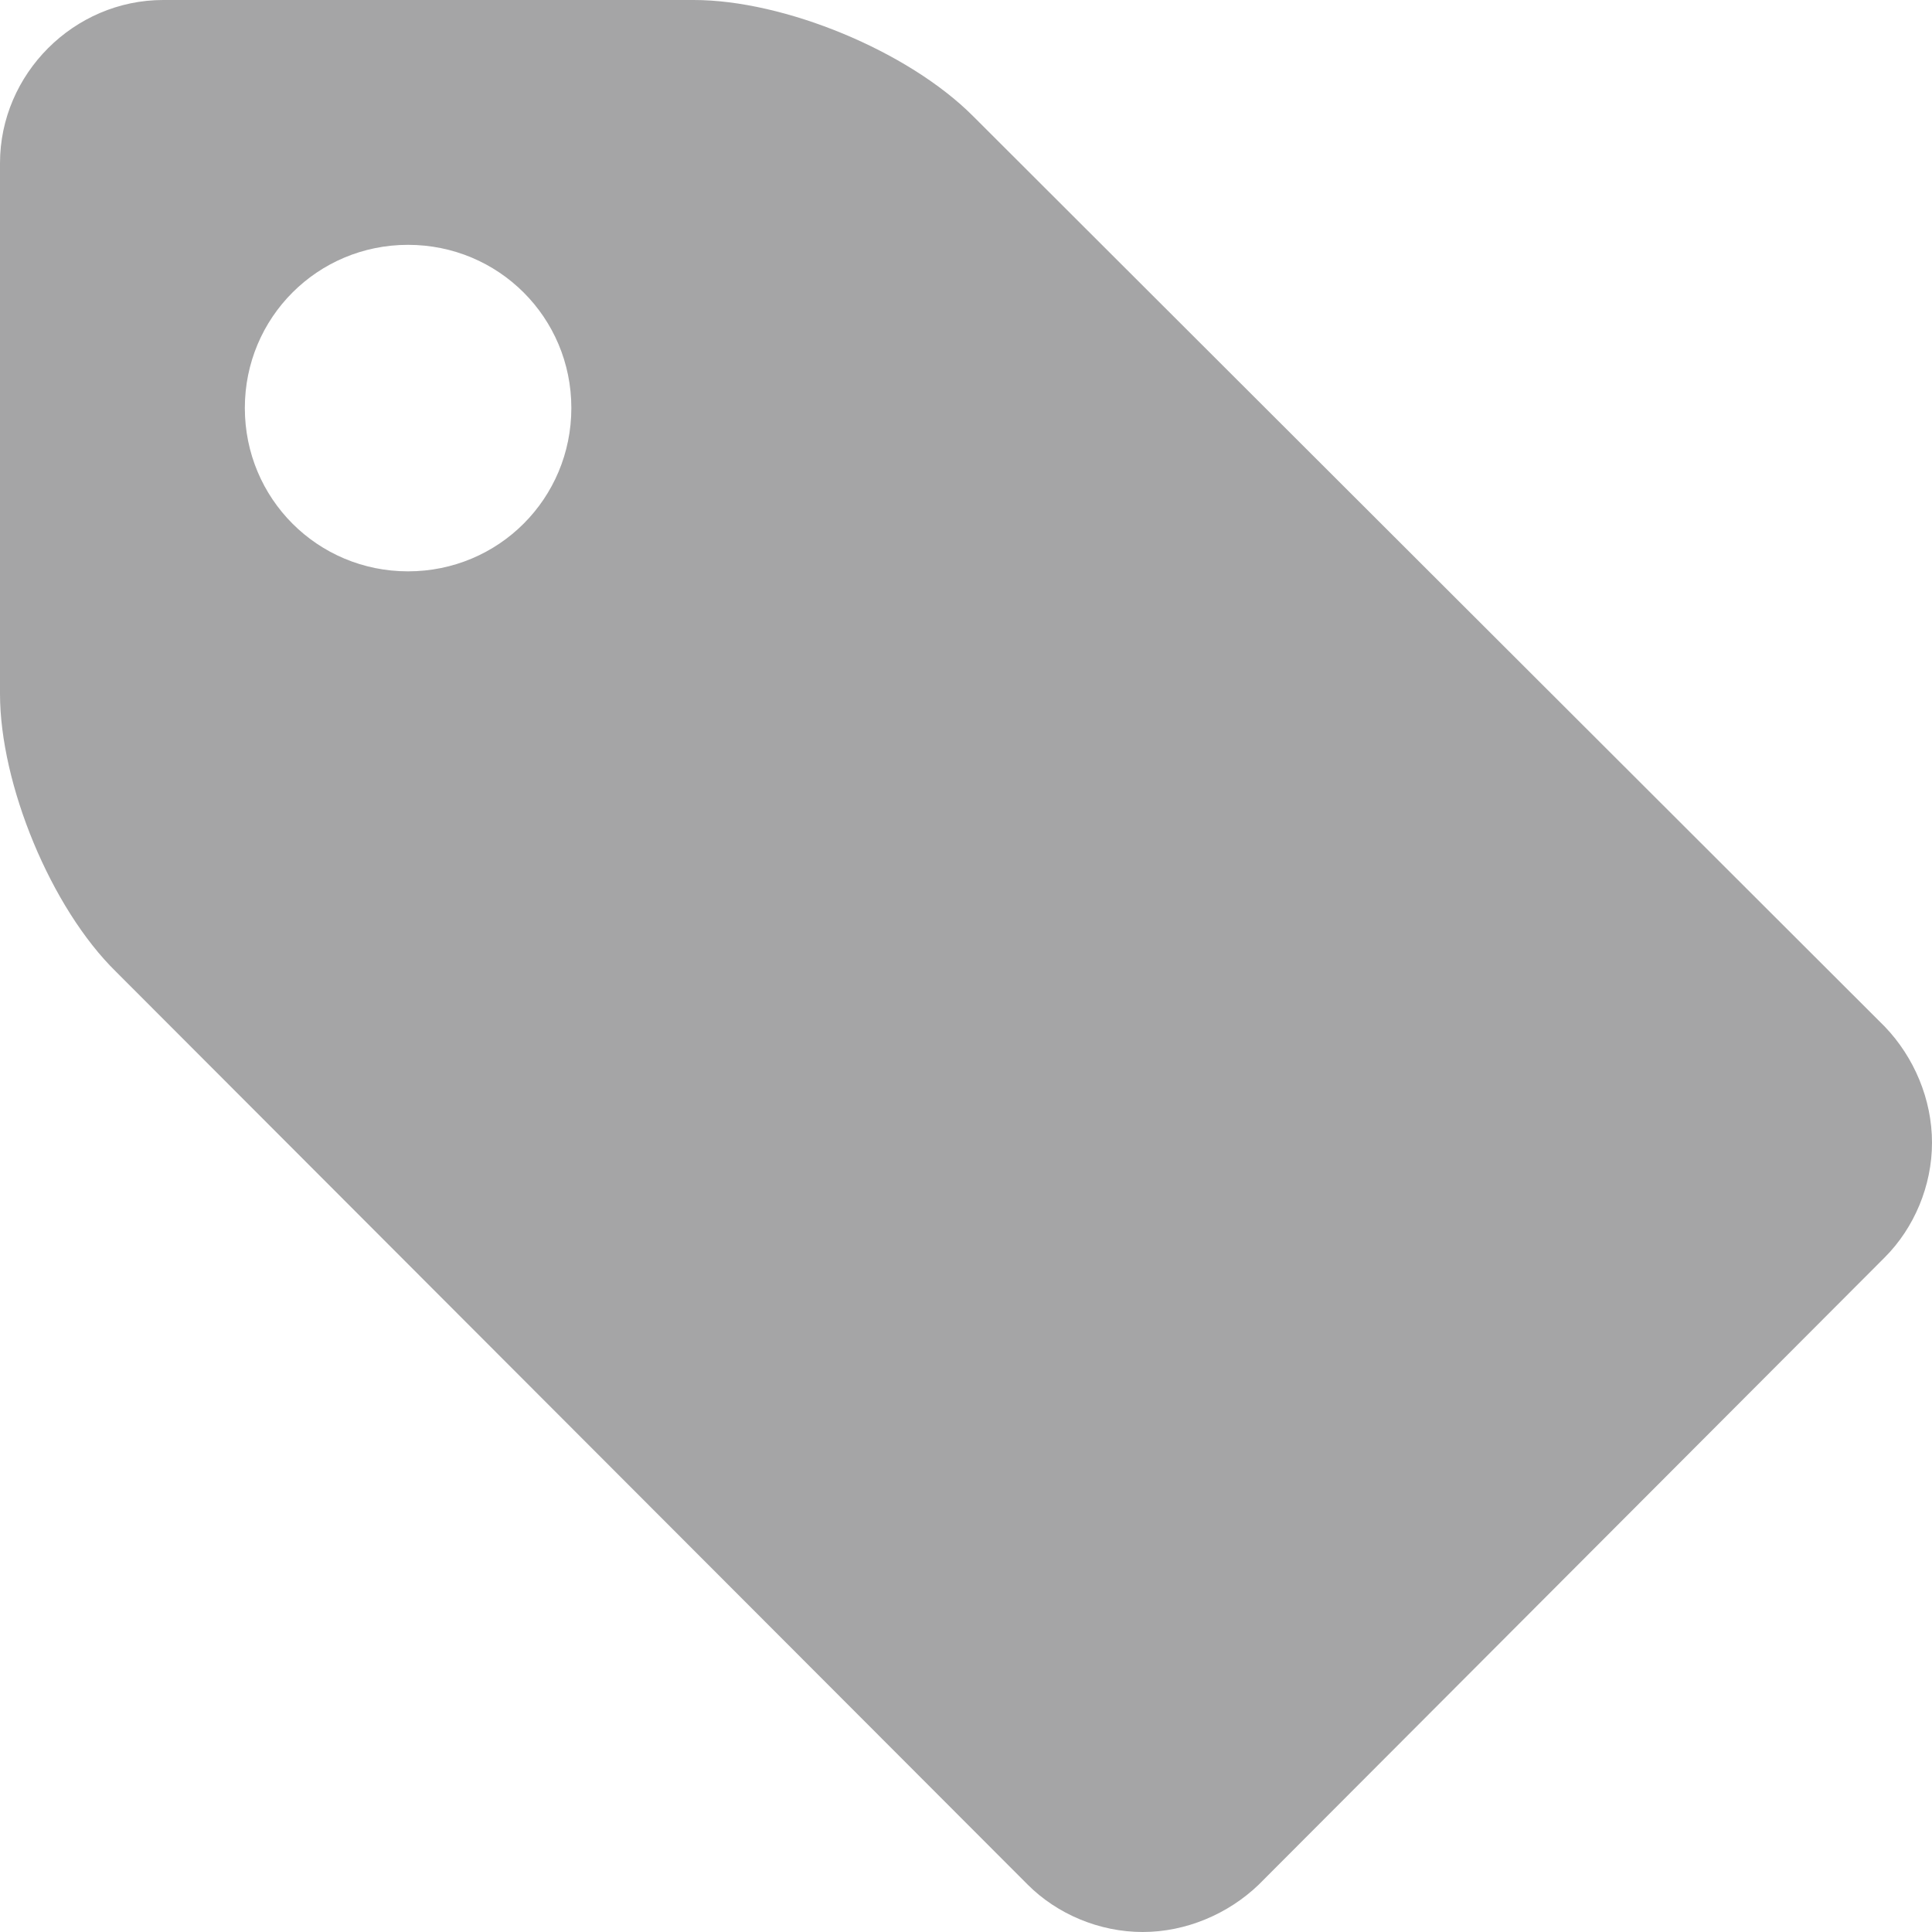 <?xml version="1.0" encoding="UTF-8"?>
<svg width="11px" height="11px" viewBox="0 0 11 11" version="1.1" xmlns="http://www.w3.org/2000/svg" xmlns:xlink="http://www.w3.org/1999/xlink">
    <defs></defs>
    <g id="UI-Pattern-Library---Add-Tag" stroke="none" stroke-width="1" fill="none" fill-rule="evenodd">
        <g id="01.-Add-Tag---Standard" transform="translate(-414, -26)" fill="#A5A5A6">
            <g id="Icons/Tags" transform="translate(414, 26)">
                <path d="M3.253,2.323 C3.253,1.808 2.839,1.394 2.323,1.394 C1.808,1.394 1.394,1.808 1.394,2.323 C1.394,2.839 1.808,3.253 2.323,3.253 C2.839,3.253 3.253,2.839 3.253,2.323 Z M11,6.506 C11,6.752 10.898,6.992 10.731,7.159 L7.166,10.731 C6.992,10.898 6.752,11 6.506,11 C6.259,11 6.019,10.898 5.852,10.731 L0.661,5.533 C0.29,5.17 0,4.465 0,3.95 L0,0.929 C0,0.421 0.421,0 0.929,0 L3.95,0 C4.465,0 5.17,0.29 5.54,0.661 L10.731,5.845 C10.898,6.019 11,6.259 11,6.506 Z" id=""></path>
            </g>
        </g>
    </g>
</svg>